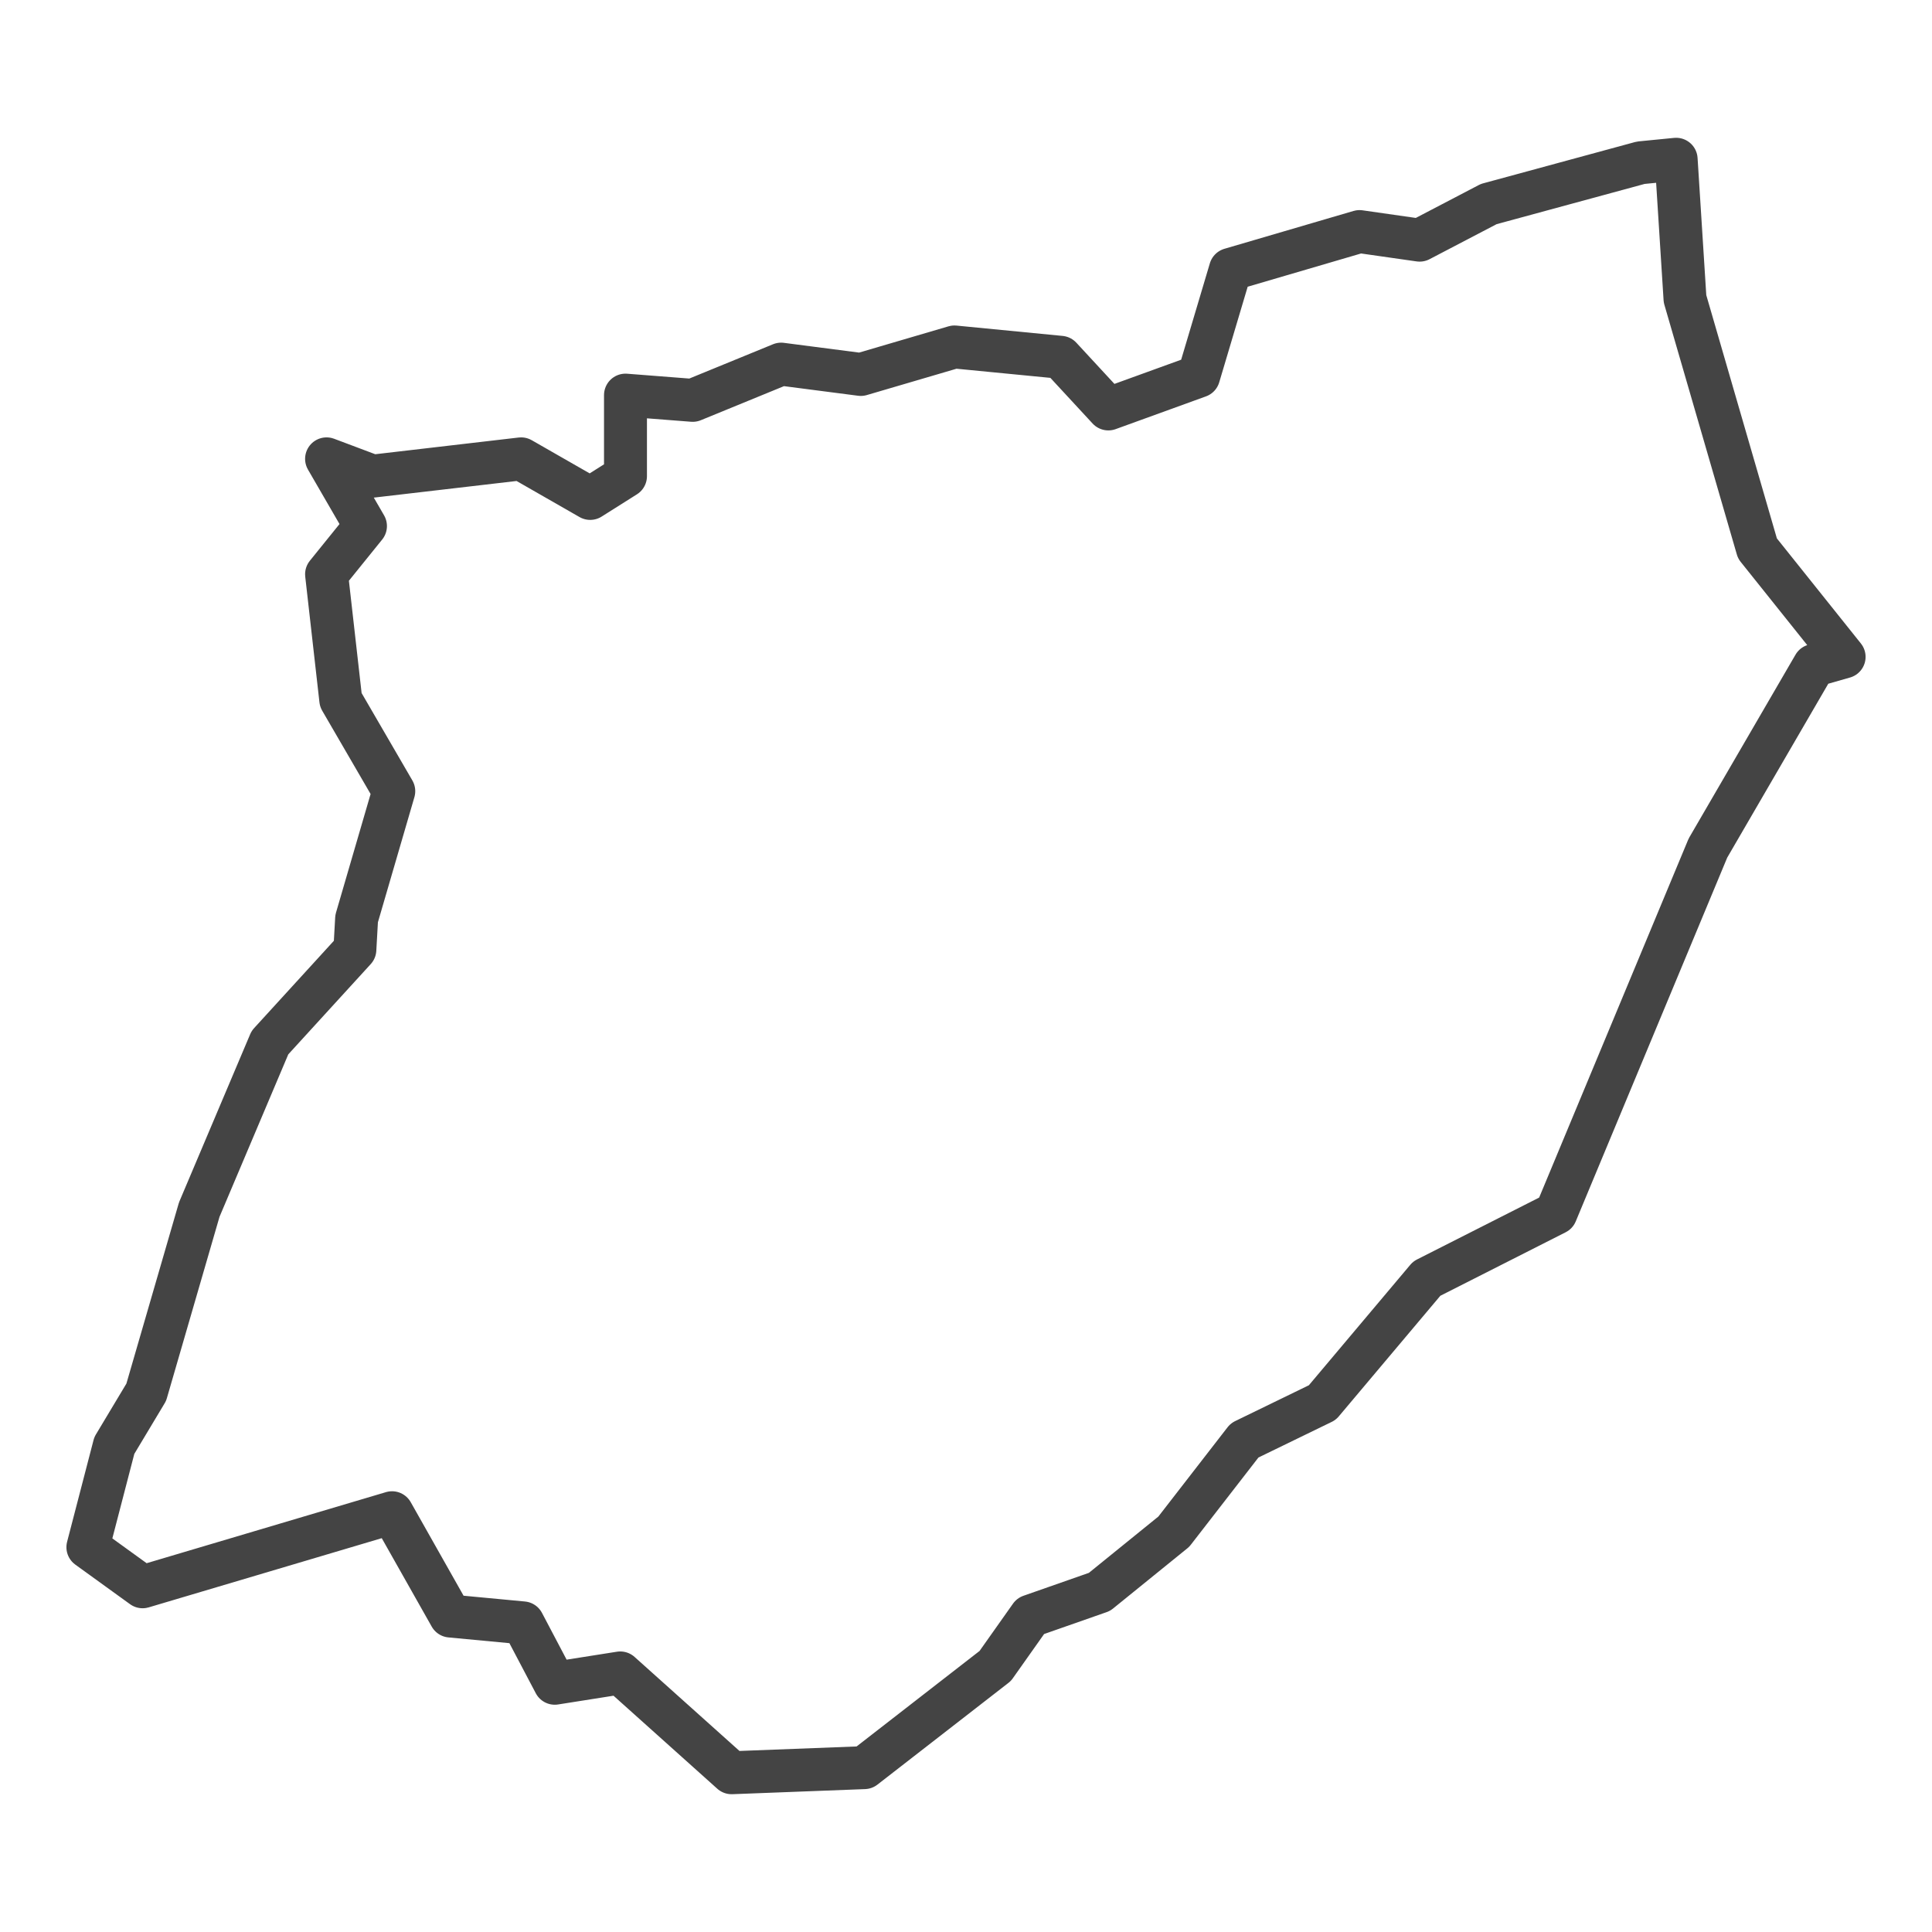 <?xml version='1.0' encoding='UTF-8' ?>
<svg xmlns='http://www.w3.org/2000/svg' xmlns:xlink='http://www.w3.org/1999/xlink' class='svglite' width='144.00pt' height='144.00pt' viewBox='0 0 144.00 144.00'>
<defs>
  <style type='text/css'><![CDATA[
    .svglite line, .svglite polyline, .svglite polygon, .svglite path, .svglite rect, .svglite circle {
      fill: none;
      stroke: #000000;
      stroke-linecap: round;
      stroke-linejoin: round;
      stroke-miterlimit: 10.00;
    }
    .svglite text {
      white-space: pre;
    }
  ]]></style>
</defs>
<rect width='100%' height='100%' style='stroke: none; fill: #FFFFFF;'/>
<defs>
  <clipPath id='cpMC4wMHwxNDQuMDB8MC4wMHwxNDQuMDA='>
    <rect x='0.00' y='0.00' width='144.00' height='144.00' />
  </clipPath>
</defs>
<g clip-path='url(#cpMC4wMHwxNDQuMDB8MC4wMHwxNDQuMDA=)'>
</g>
<defs>
  <clipPath id='cpMC4wMHwxNDQuMDB8NS44NnwxMzguMTQ='>
    <rect x='0.00' y='5.86' width='144.00' height='132.29' />
  </clipPath>
</defs>
<g clip-path='url(#cpMC4wMHwxNDQuMDB8NS44NnwxMzguMTQ=)'>
<rect x='0.00' y='5.86' width='144.00' height='132.29' style='stroke-width: 1.07; stroke: #FFFFFF; fill: #FFFFFF;' />
</g>
<g clip-path='url(#cpMC4wMHwxNDQuMDB8MC4wMHwxNDQuMDA=)'>
</g>
<g clip-path='url(#cpMC4wMHwxNDQuMDB8NS44NnwxMzguMTQ=)'>
<path d='M 41.35 125.46 L 38.98 120.96 L 33.57 120.45 L 29.22 112.75 L 10.63 118.27 L 6.55 115.32 L 8.52 107.74 L 10.90 103.77 L 14.85 90.16 L 20.12 77.71 L 26.45 70.78 L 26.58 68.47 L 29.35 58.97 L 25.40 52.17 L 24.34 42.80 L 27.24 39.21 L 24.34 34.20 L 27.77 35.49 L 38.84 34.20 L 43.99 37.15 L 46.62 35.49 L 46.62 29.45 L 51.63 29.84 L 58.22 27.14 L 64.16 27.91 L 71.14 25.86 L 79.05 26.63 L 82.61 30.48 L 89.34 28.04 L 91.71 20.08 L 101.33 17.26 L 105.81 17.90 L 110.96 15.21 L 122.29 12.13 L 124.93 11.87 L 125.59 22.27 L 130.99 40.88 L 137.45 48.96 L 135.21 49.60 L 127.30 63.21 L 115.97 90.42 L 106.34 95.30 L 98.56 104.54 L 92.76 107.36 L 87.49 114.16 L 81.95 118.65 L 76.81 120.45 L 74.18 124.17 L 64.42 131.75 L 54.53 132.13 L 46.23 124.69 L 41.35 125.46 Z' style='fill-rule: evenodd; stroke-width: 3.20; stroke: #444444; stroke-linecap: butt;' />
</g>
<g clip-path='url(#cpMC4wMHwxNDQuMDB8MC4wMHwxNDQuMDA=)'>
<polyline points='0.00,130.73 0.00,130.73 ' style='stroke-width: 1.07; stroke: #333333; stroke-linecap: butt;' />
<polyline points='0.00,106.40 0.00,106.40 ' style='stroke-width: 1.07; stroke: #333333; stroke-linecap: butt;' />
<polyline points='0.00,82.06 0.00,82.06 ' style='stroke-width: 1.07; stroke: #333333; stroke-linecap: butt;' />
<polyline points='0.00,57.72 0.00,57.72 ' style='stroke-width: 1.07; stroke: #333333; stroke-linecap: butt;' />
<polyline points='0.00,33.38 0.00,33.38 ' style='stroke-width: 1.07; stroke: #333333; stroke-linecap: butt;' />
<polyline points='0.00,9.04 0.00,9.04 ' style='stroke-width: 1.07; stroke: #333333; stroke-linecap: butt;' />
<polyline points='10.24,138.14 10.24,138.14 ' style='stroke-width: 1.07; stroke: #333333; stroke-linecap: butt;' />
<polyline points='34.58,138.14 34.58,138.14 ' style='stroke-width: 1.07; stroke: #333333; stroke-linecap: butt;' />
<polyline points='58.91,138.14 58.91,138.14 ' style='stroke-width: 1.07; stroke: #333333; stroke-linecap: butt;' />
<polyline points='83.25,138.14 83.25,138.14 ' style='stroke-width: 1.07; stroke: #333333; stroke-linecap: butt;' />
<polyline points='107.59,138.14 107.59,138.14 ' style='stroke-width: 1.07; stroke: #333333; stroke-linecap: butt;' />
<polyline points='131.93,138.14 131.93,138.14 ' style='stroke-width: 1.07; stroke: #333333; stroke-linecap: butt;' />
</g>
</svg>
